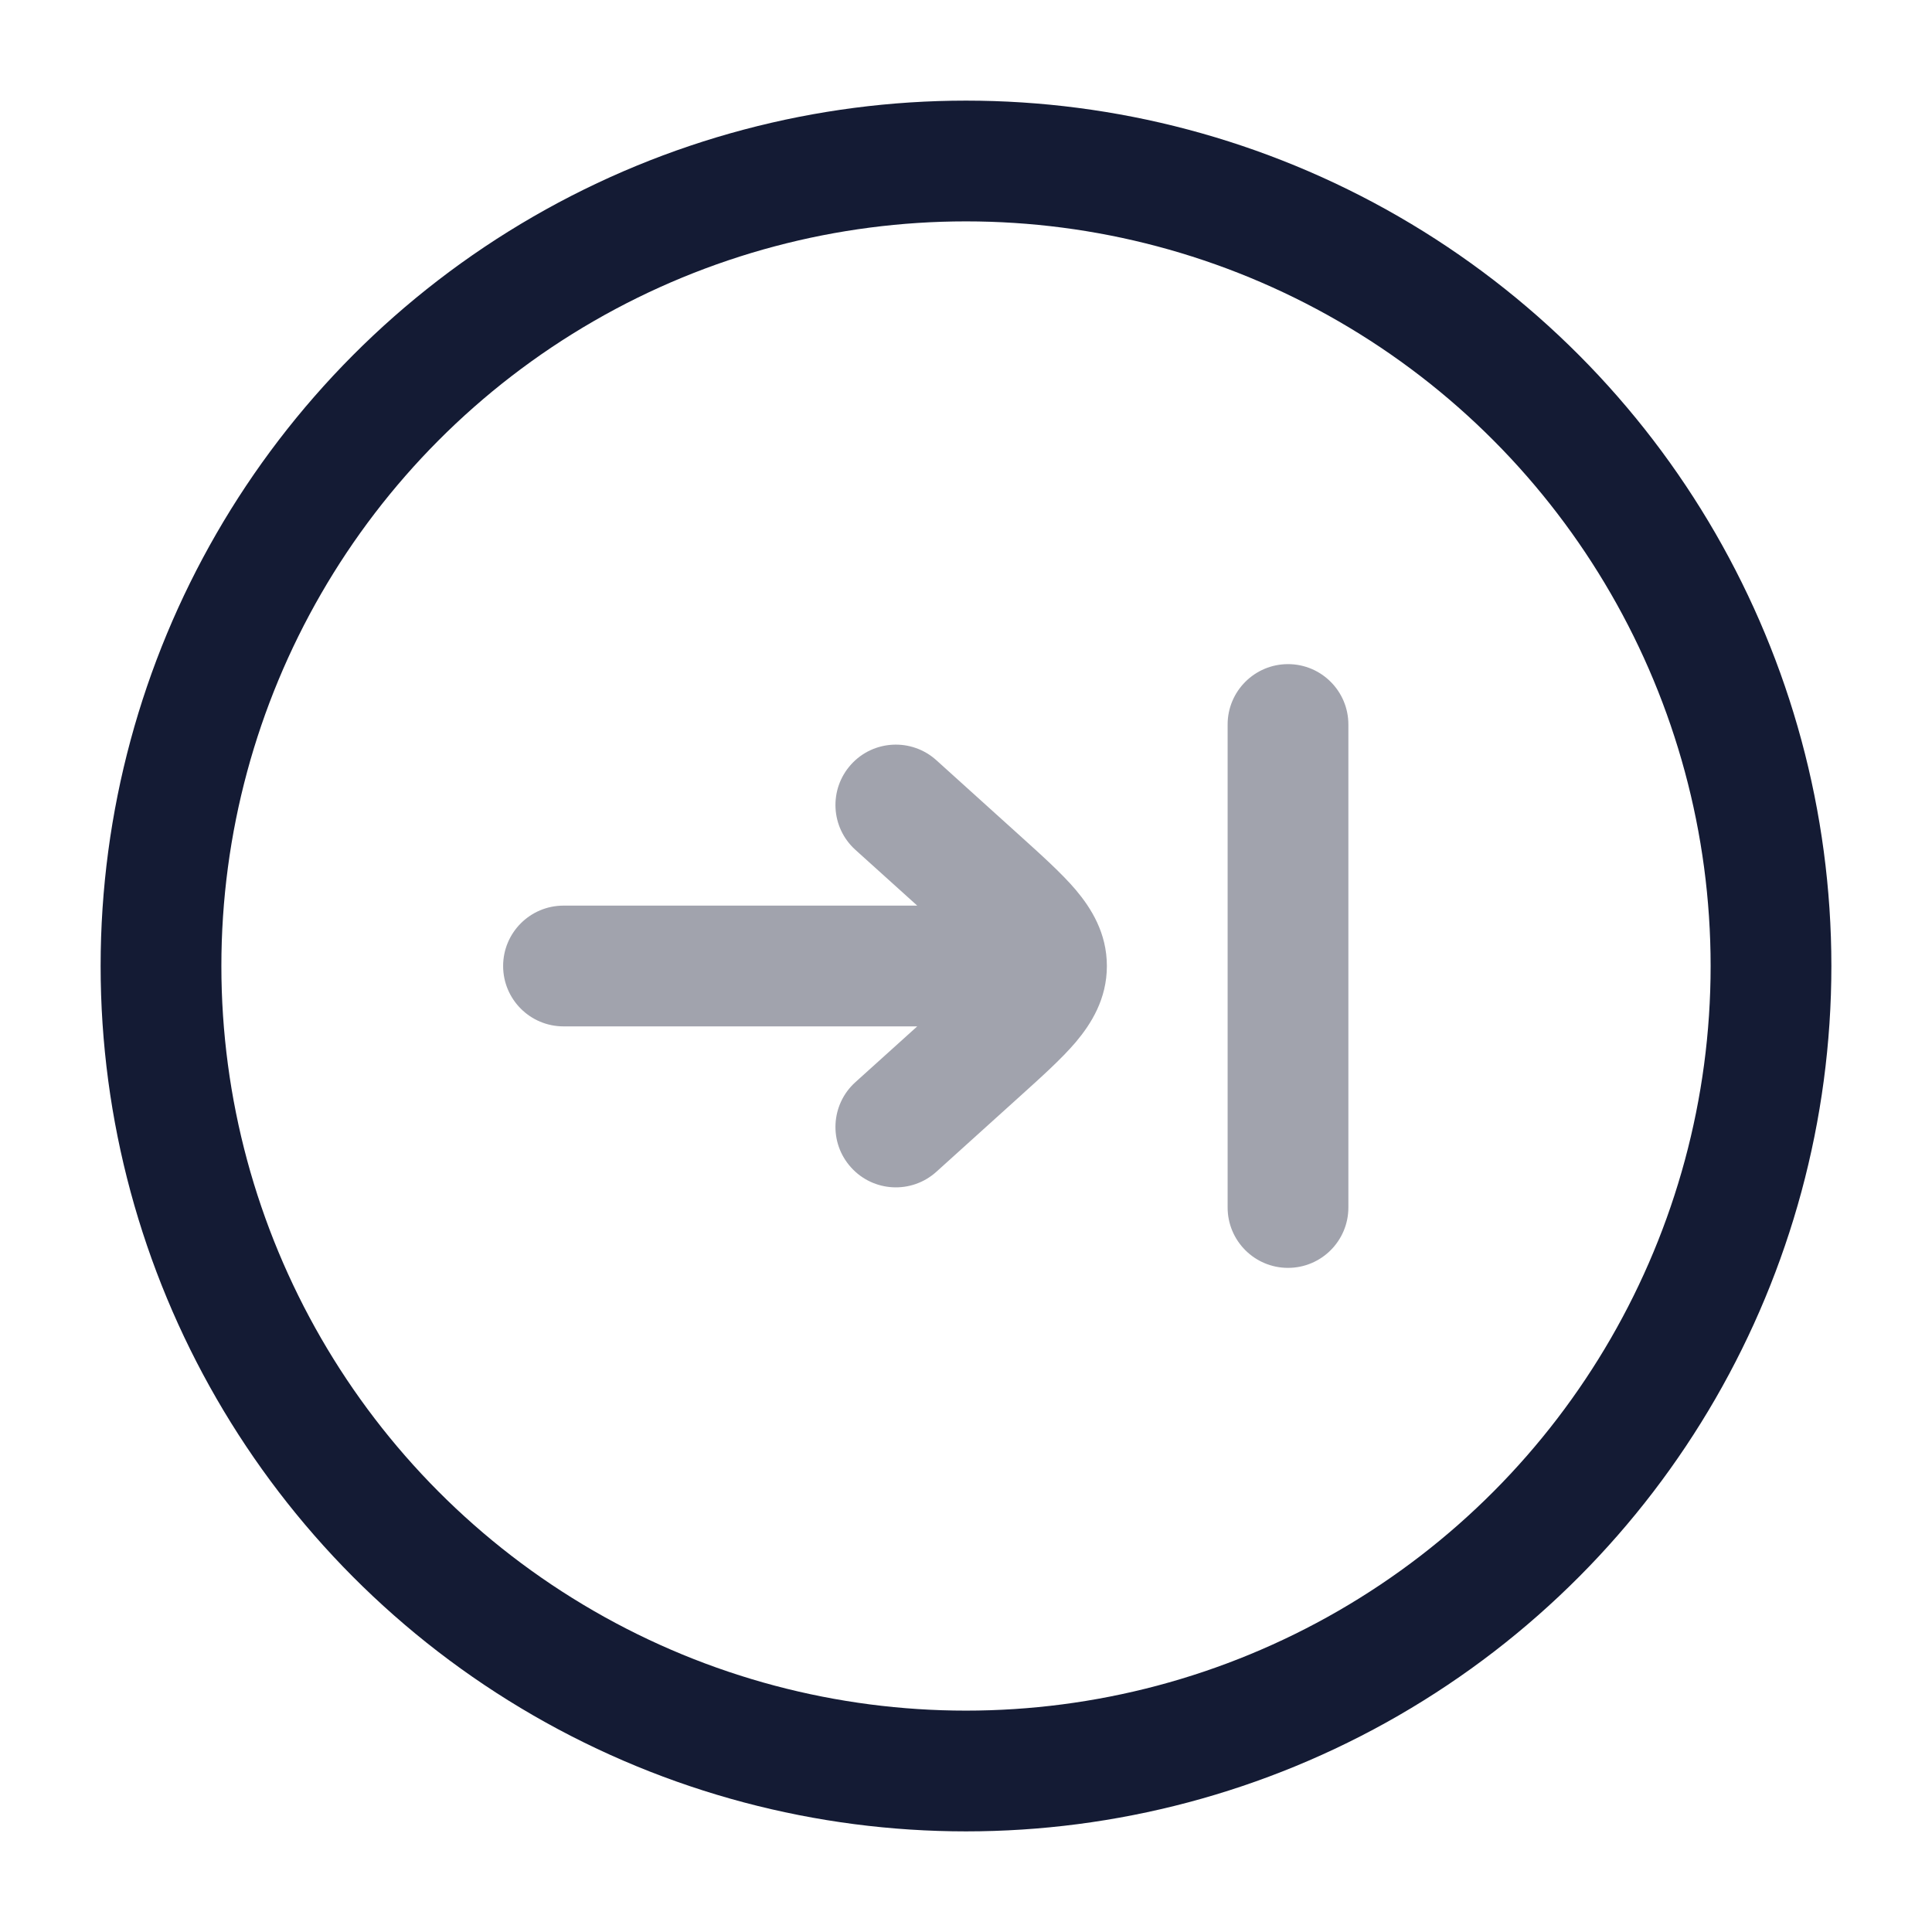 <svg width="24" height="24" viewBox="0 0 24 24" fill="none" xmlns="http://www.w3.org/2000/svg">
<circle cx="12" cy="12" r="10" stroke="#141B34" stroke-width="1.5"/>
<path opacity="0.4" d="M16.75 9C16.75 8.586 16.414 8.25 16 8.25C15.586 8.25 15.25 8.586 15.25 9H16.75ZM15.25 15C15.25 15.414 15.586 15.75 16 15.75C16.414 15.75 16.75 15.414 16.75 15H15.25ZM10.626 13.443C10.318 13.721 10.294 14.195 10.572 14.502C10.849 14.81 11.323 14.834 11.631 14.557L10.626 13.443ZM12.169 13.061L12.672 13.617L12.672 13.617L12.169 13.061ZM12.169 10.939L12.672 10.383L12.169 10.939ZM11.631 9.443C11.323 9.166 10.849 9.19 10.572 9.497C10.294 9.805 10.318 10.279 10.626 10.557L11.631 9.443ZM7 11.25C6.586 11.25 6.25 11.586 6.25 12C6.25 12.414 6.586 12.75 7 12.75L7 11.25ZM15.25 9V15H16.75V9H15.25ZM11.631 14.557L12.672 13.617L11.667 12.504L10.626 13.443L11.631 14.557ZM12.672 10.383L11.631 9.443L10.626 10.557L11.667 11.496L12.672 10.383ZM12.672 13.617C12.932 13.382 13.186 13.155 13.365 12.944C13.555 12.718 13.75 12.41 13.75 12H12.25C12.25 11.901 12.306 11.873 12.22 11.975C12.121 12.091 11.96 12.239 11.667 12.504L12.672 13.617ZM11.667 11.496C11.96 11.761 12.121 11.909 12.22 12.025C12.306 12.127 12.25 12.099 12.25 12H13.75C13.75 11.59 13.555 11.282 13.365 11.056C13.186 10.845 12.932 10.618 12.672 10.383L11.667 11.496ZM13 11.25L7 11.25L7 12.75L13 12.75V11.25Z" fill="#141B34"/>
</svg>
